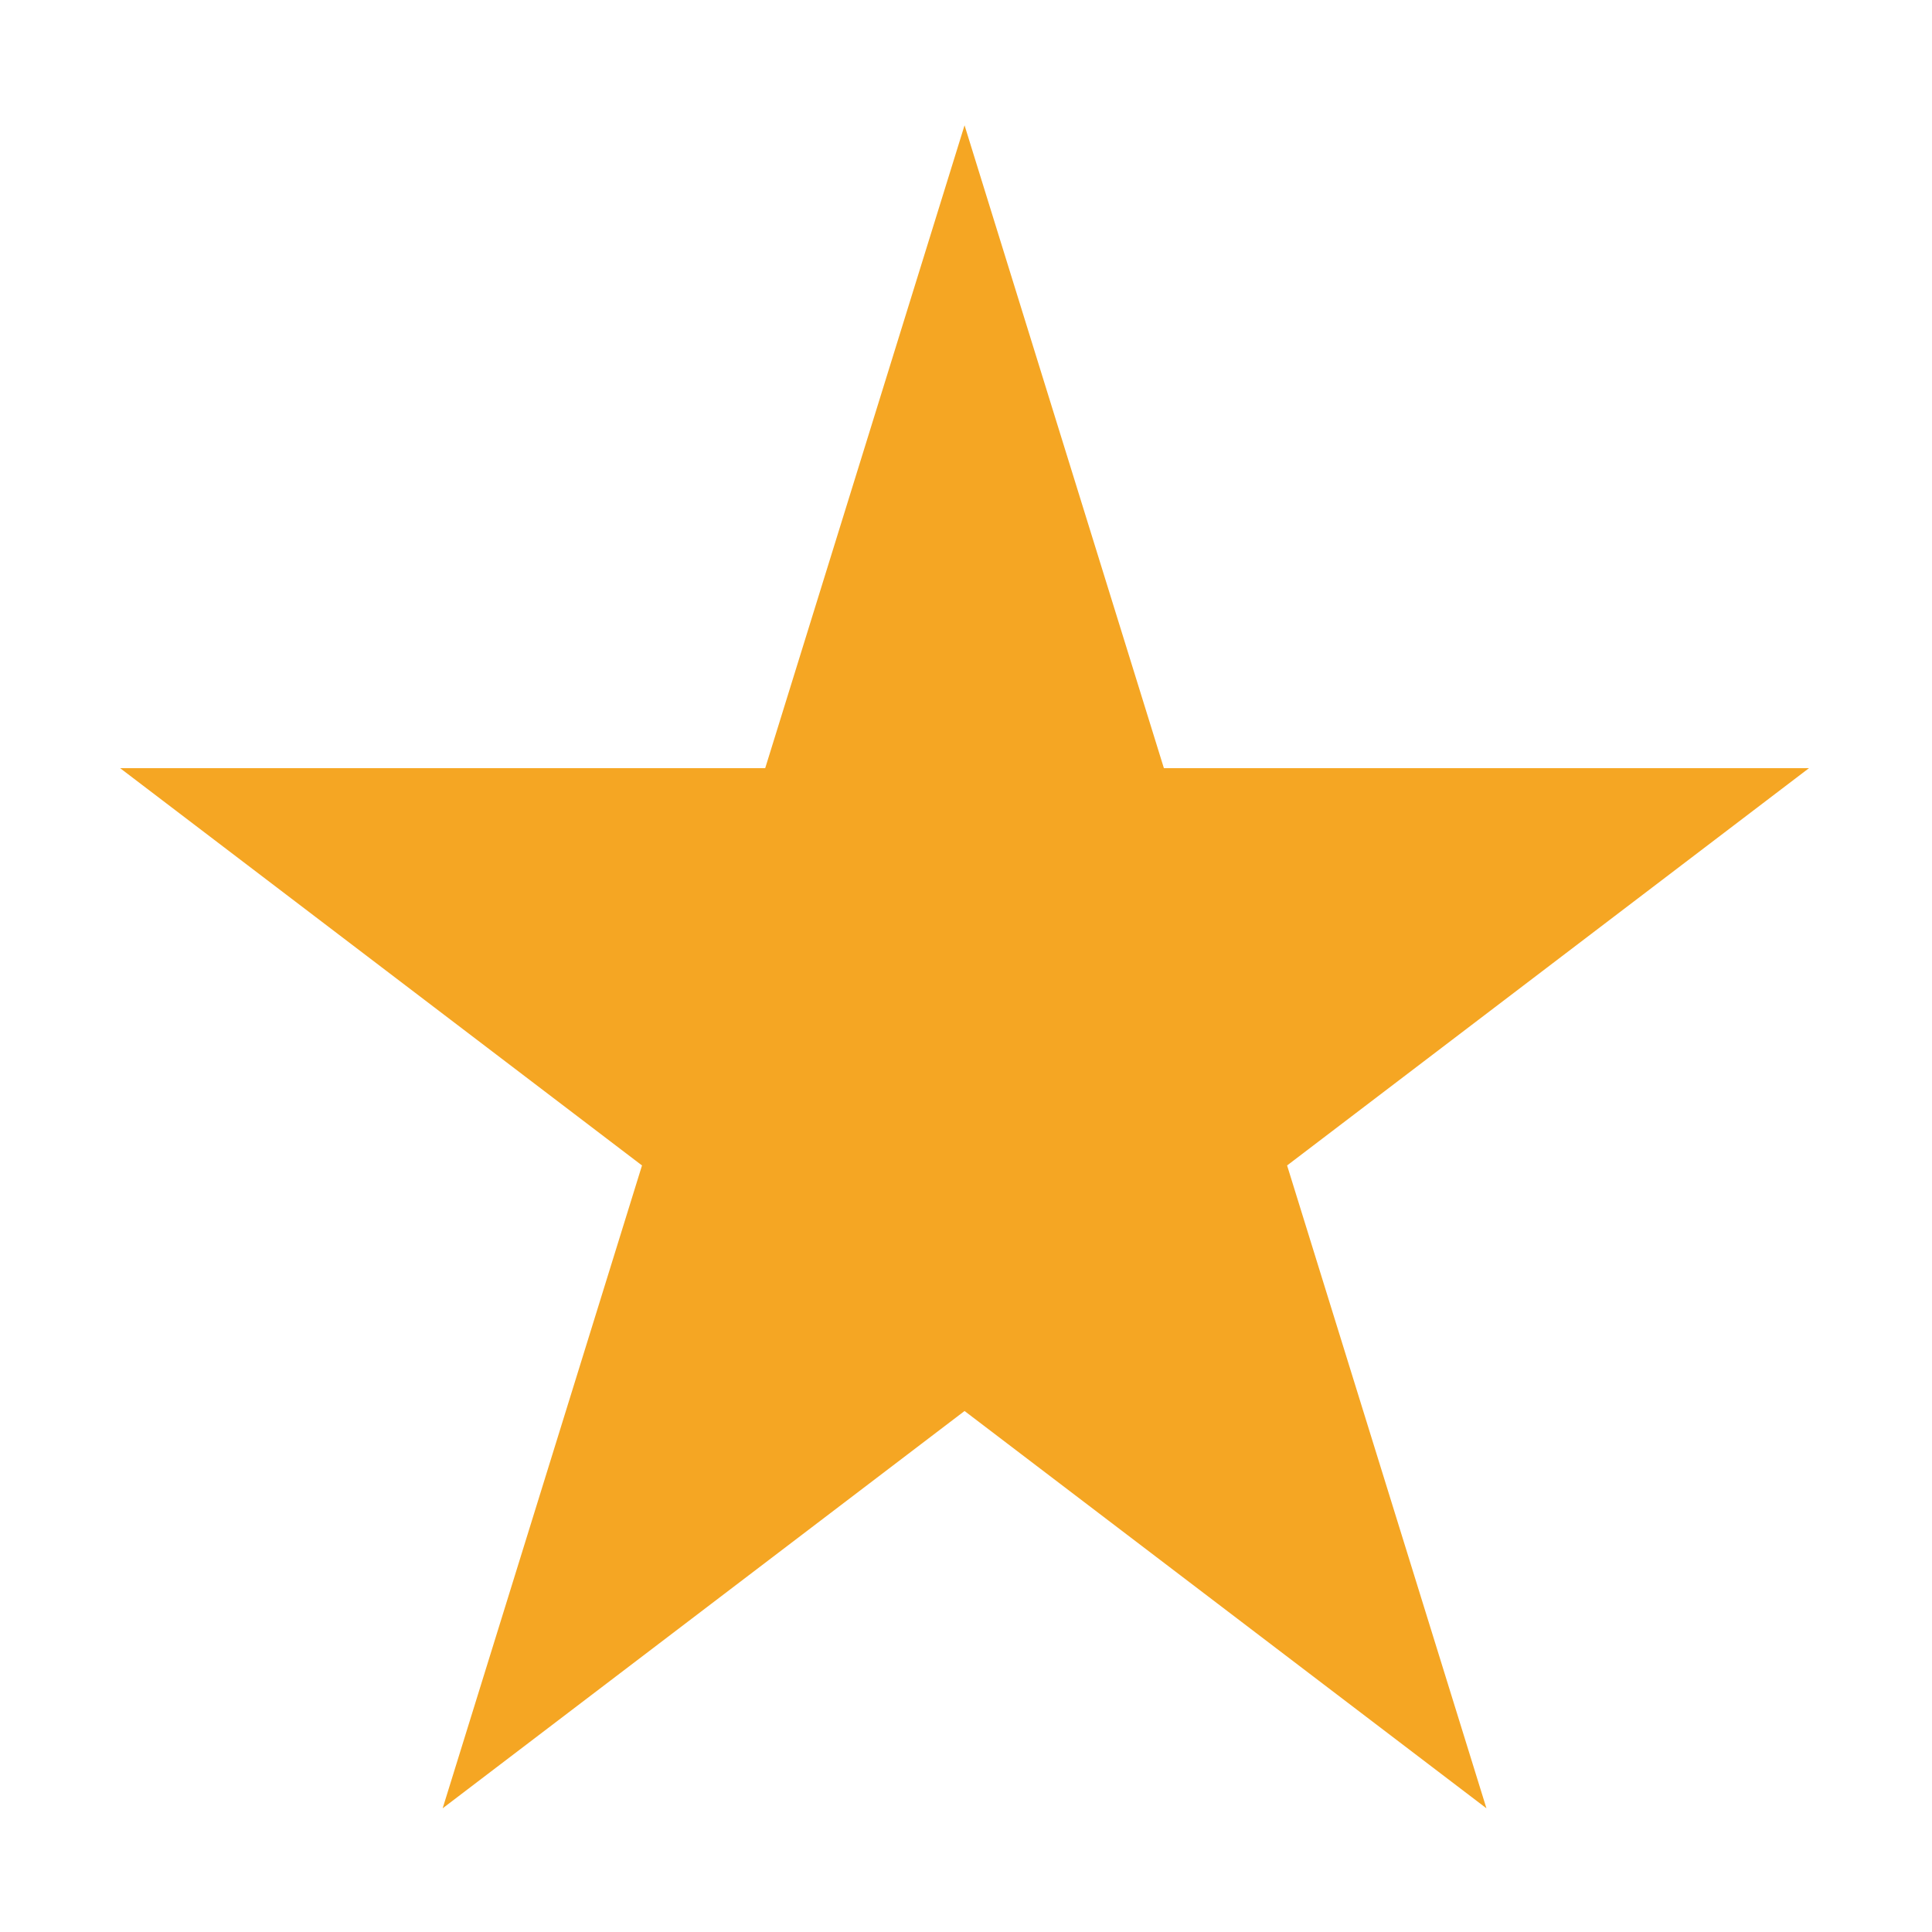 <?xml version="1.0" standalone="no"?><!DOCTYPE svg PUBLIC "-//W3C//DTD SVG 1.1//EN" "http://www.w3.org/Graphics/SVG/1.1/DTD/svg11.dtd"><svg t="1559632239408" class="icon" style="" viewBox="0 0 1024 1024" version="1.1" xmlns="http://www.w3.org/2000/svg" p-id="2491" xmlns:xlink="http://www.w3.org/1999/xlink" width="200" height="200"><defs><style type="text/css"></style></defs><path d="M511.232 66.413 616.888 407.137 958.802 407.137 682.189 617.717 787.845 958.442 511.232 747.861 234.618 958.442 340.275 617.717 63.662 407.137 405.575 407.137Z" fill="#f5a623" p-id="2492"></path></svg>